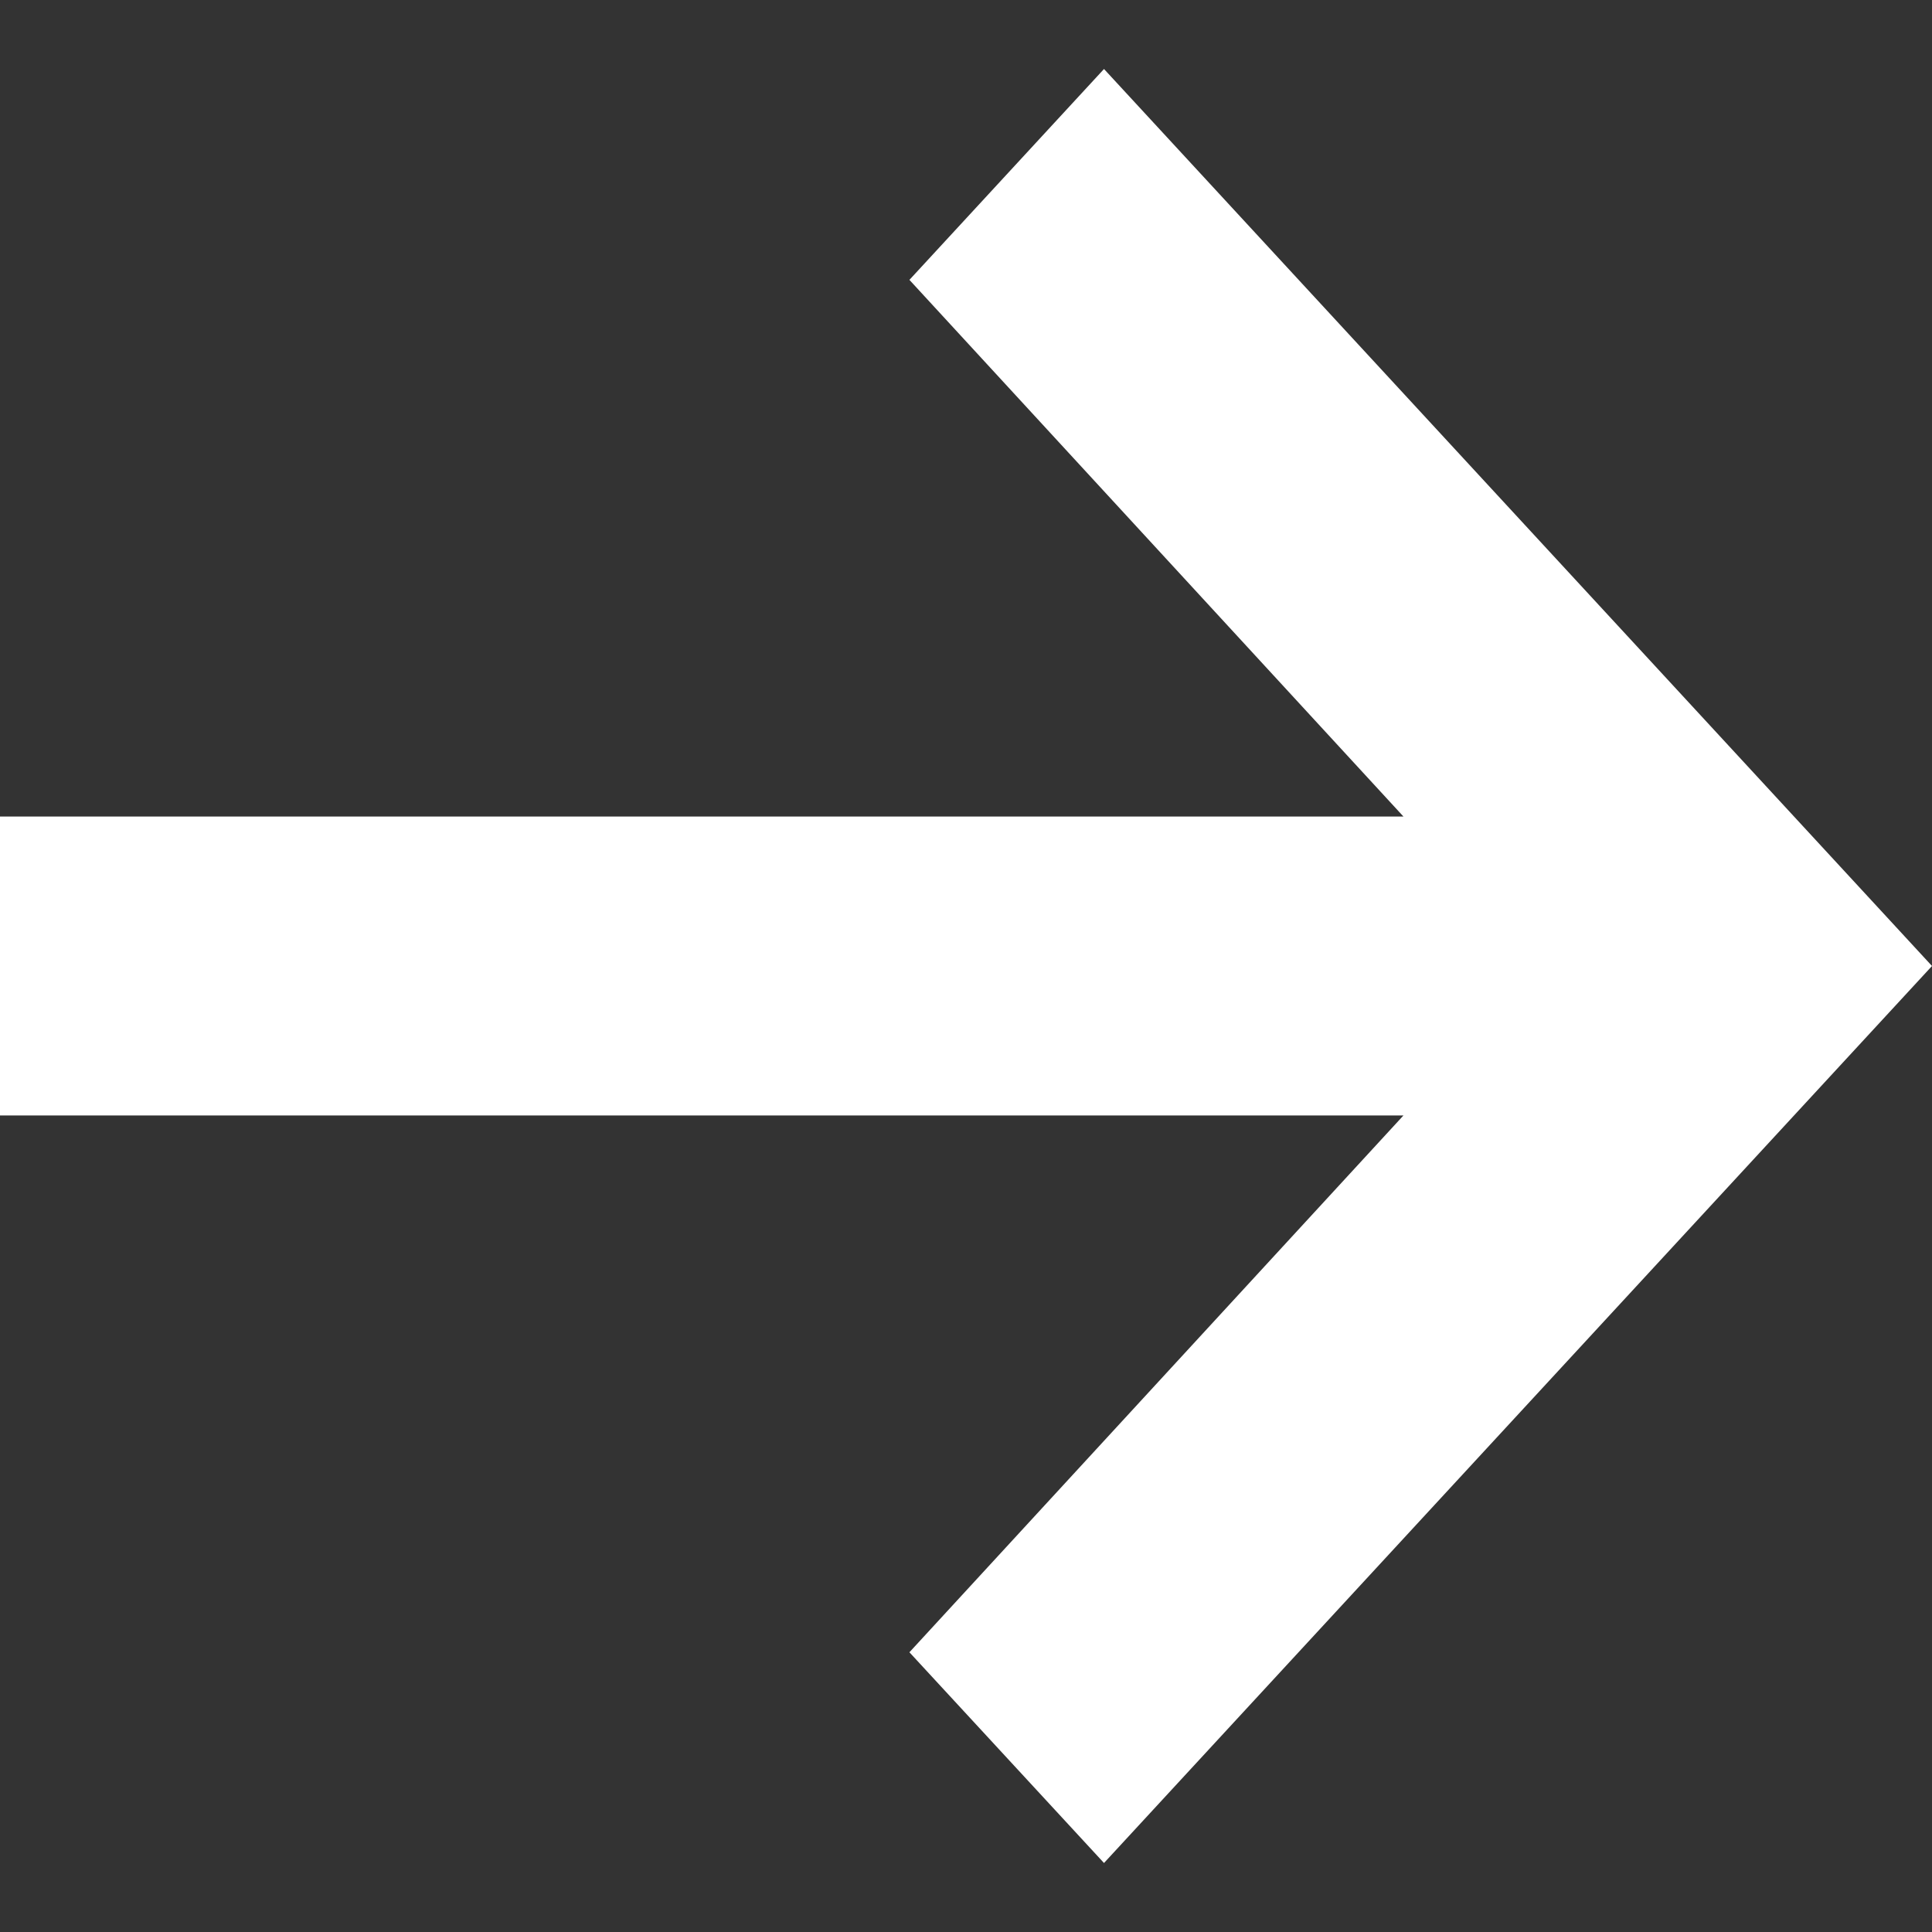 <svg width="14" height="14" viewBox="0 0 14 14" fill="none" xmlns="http://www.w3.org/2000/svg">
<rect x="0" y="0" width="14" height="14" fill="#333333" stroke="none"/>
<path fill-rule="evenodd" clip-rule="evenodd" d="M0 8.083L10.17 8.083L6.59 11.973L8 13.5L14 7L8 0.5L6.59 2.028L10.17 5.917L0 5.917L0 8.083Z" fill="white"/>
</svg>
